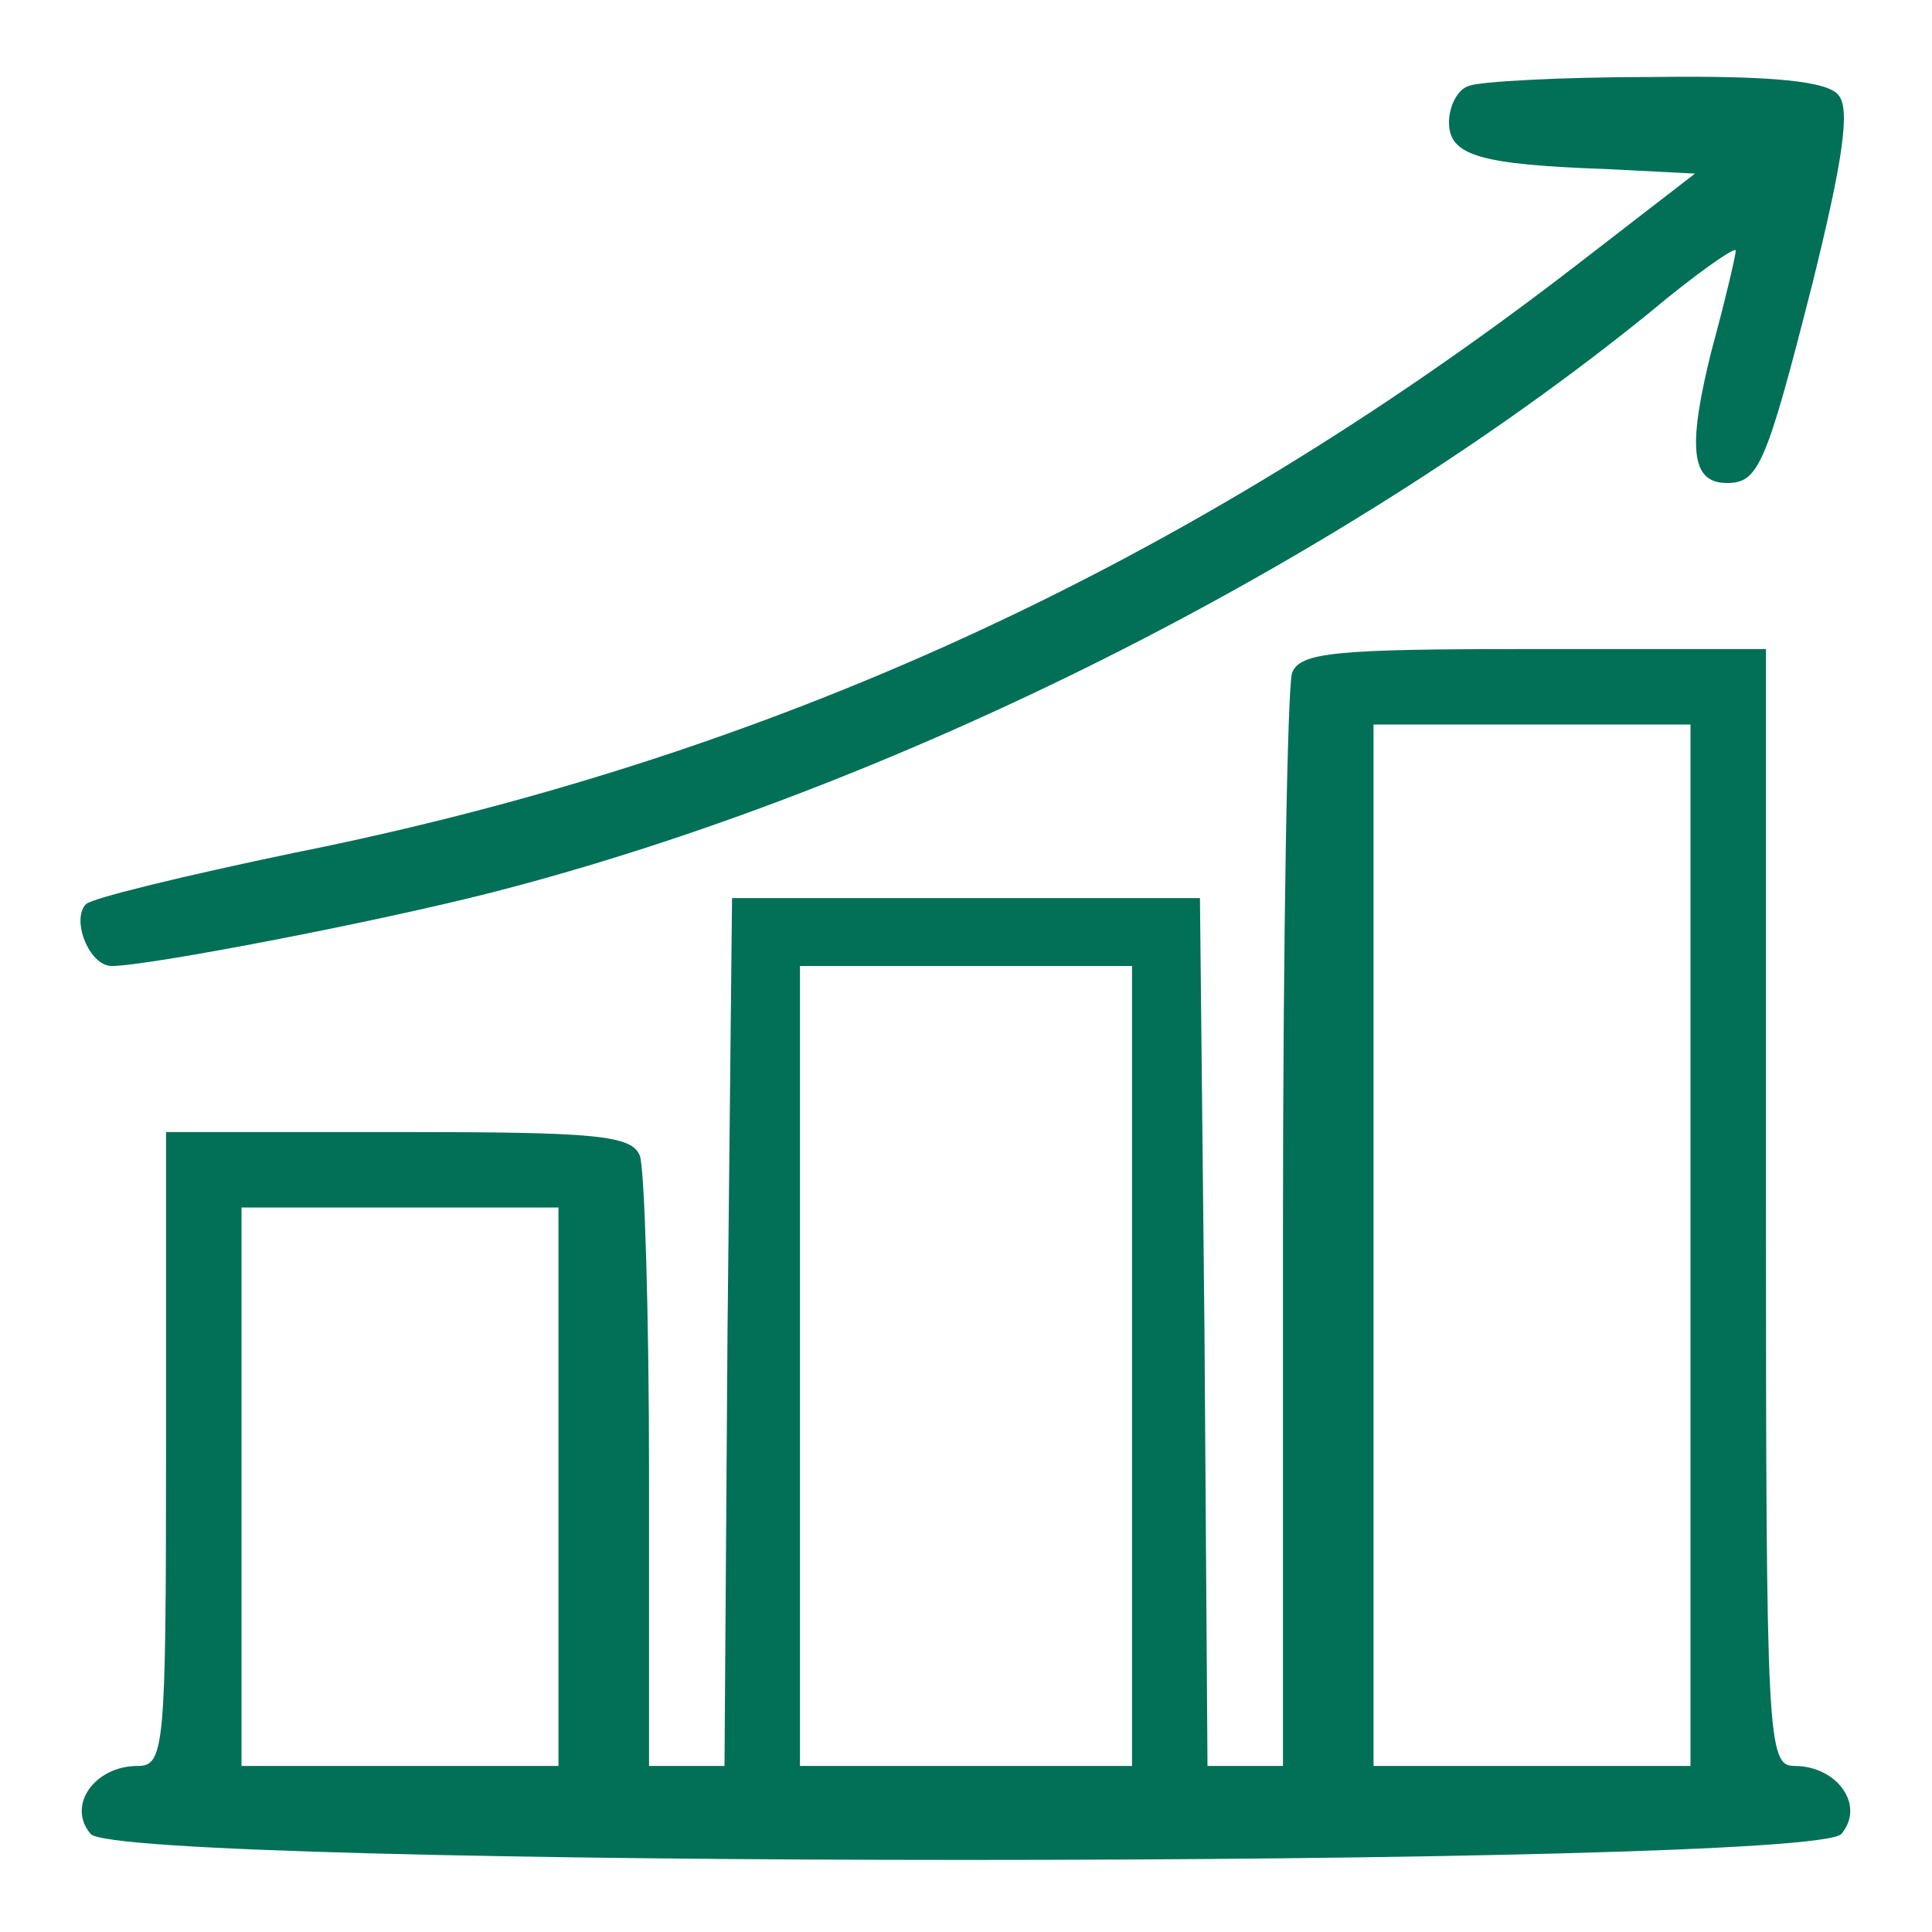 <?xml version="1.0" standalone="no"?>
<!DOCTYPE svg PUBLIC "-//W3C//DTD SVG 20010904//EN"
 "http://www.w3.org/TR/2001/REC-SVG-20010904/DTD/svg10.dtd">
<svg version="1.0" xmlns="http://www.w3.org/2000/svg"
 width="128pt" height="128pt" viewBox="0 0 128 128"
 preserveAspectRatio="xMidYMid meet">

<g transform="translate(0,128) scale(0.1,-0.1)"
fill="#027056" stroke="none">
<path d="M973 1223 c-7 -2 -13 -13 -13 -24 0 -22 20 -28 104 -31 l59 -3 -79
-61 c-258 -199 -534 -326 -849 -389 -72 -15 -134 -30 -138 -34 -10 -10 2 -41
17 -41 24 0 175 29 253 49 264 68 559 216 766 384 31 26 57 44 57 41 0 -3 -7
-33 -16 -66 -16 -64 -14 -88 10 -88 21 0 26 11 57 133 20 81 25 115 17 124 -7
9 -42 13 -122 12 -61 0 -117 -3 -123 -6z"/>
<path d="M856 834 c-3 -9 -6 -175 -6 -370 l0 -354 -25 0 -25 0 -2 288 -3 287
-155 0 -155 0 -3 -287 -2 -288 -25 0 -25 0 0 194 c0 107 -3 201 -6 210 -5 14
-29 16 -160 16 l-154 0 0 -210 c0 -199 -1 -210 -19 -210 -28 0 -47 -26 -31
-45 19 -23 1141 -23 1160 0 16 19 -3 45 -31 45 -18 0 -19 15 -19 370 l0 370
-154 0 c-131 0 -155 -2 -160 -16z m264 -379 l0 -345 -105 0 -105 0 0 345 0
345 105 0 105 0 0 -345z m-370 -80 l0 -265 -110 0 -110 0 0 265 0 265 110 0
110 0 0 -265z m-380 -80 l0 -185 -105 0 -105 0 0 185 0 185 105 0 105 0 0
-185z"/>
</g>
</svg>
